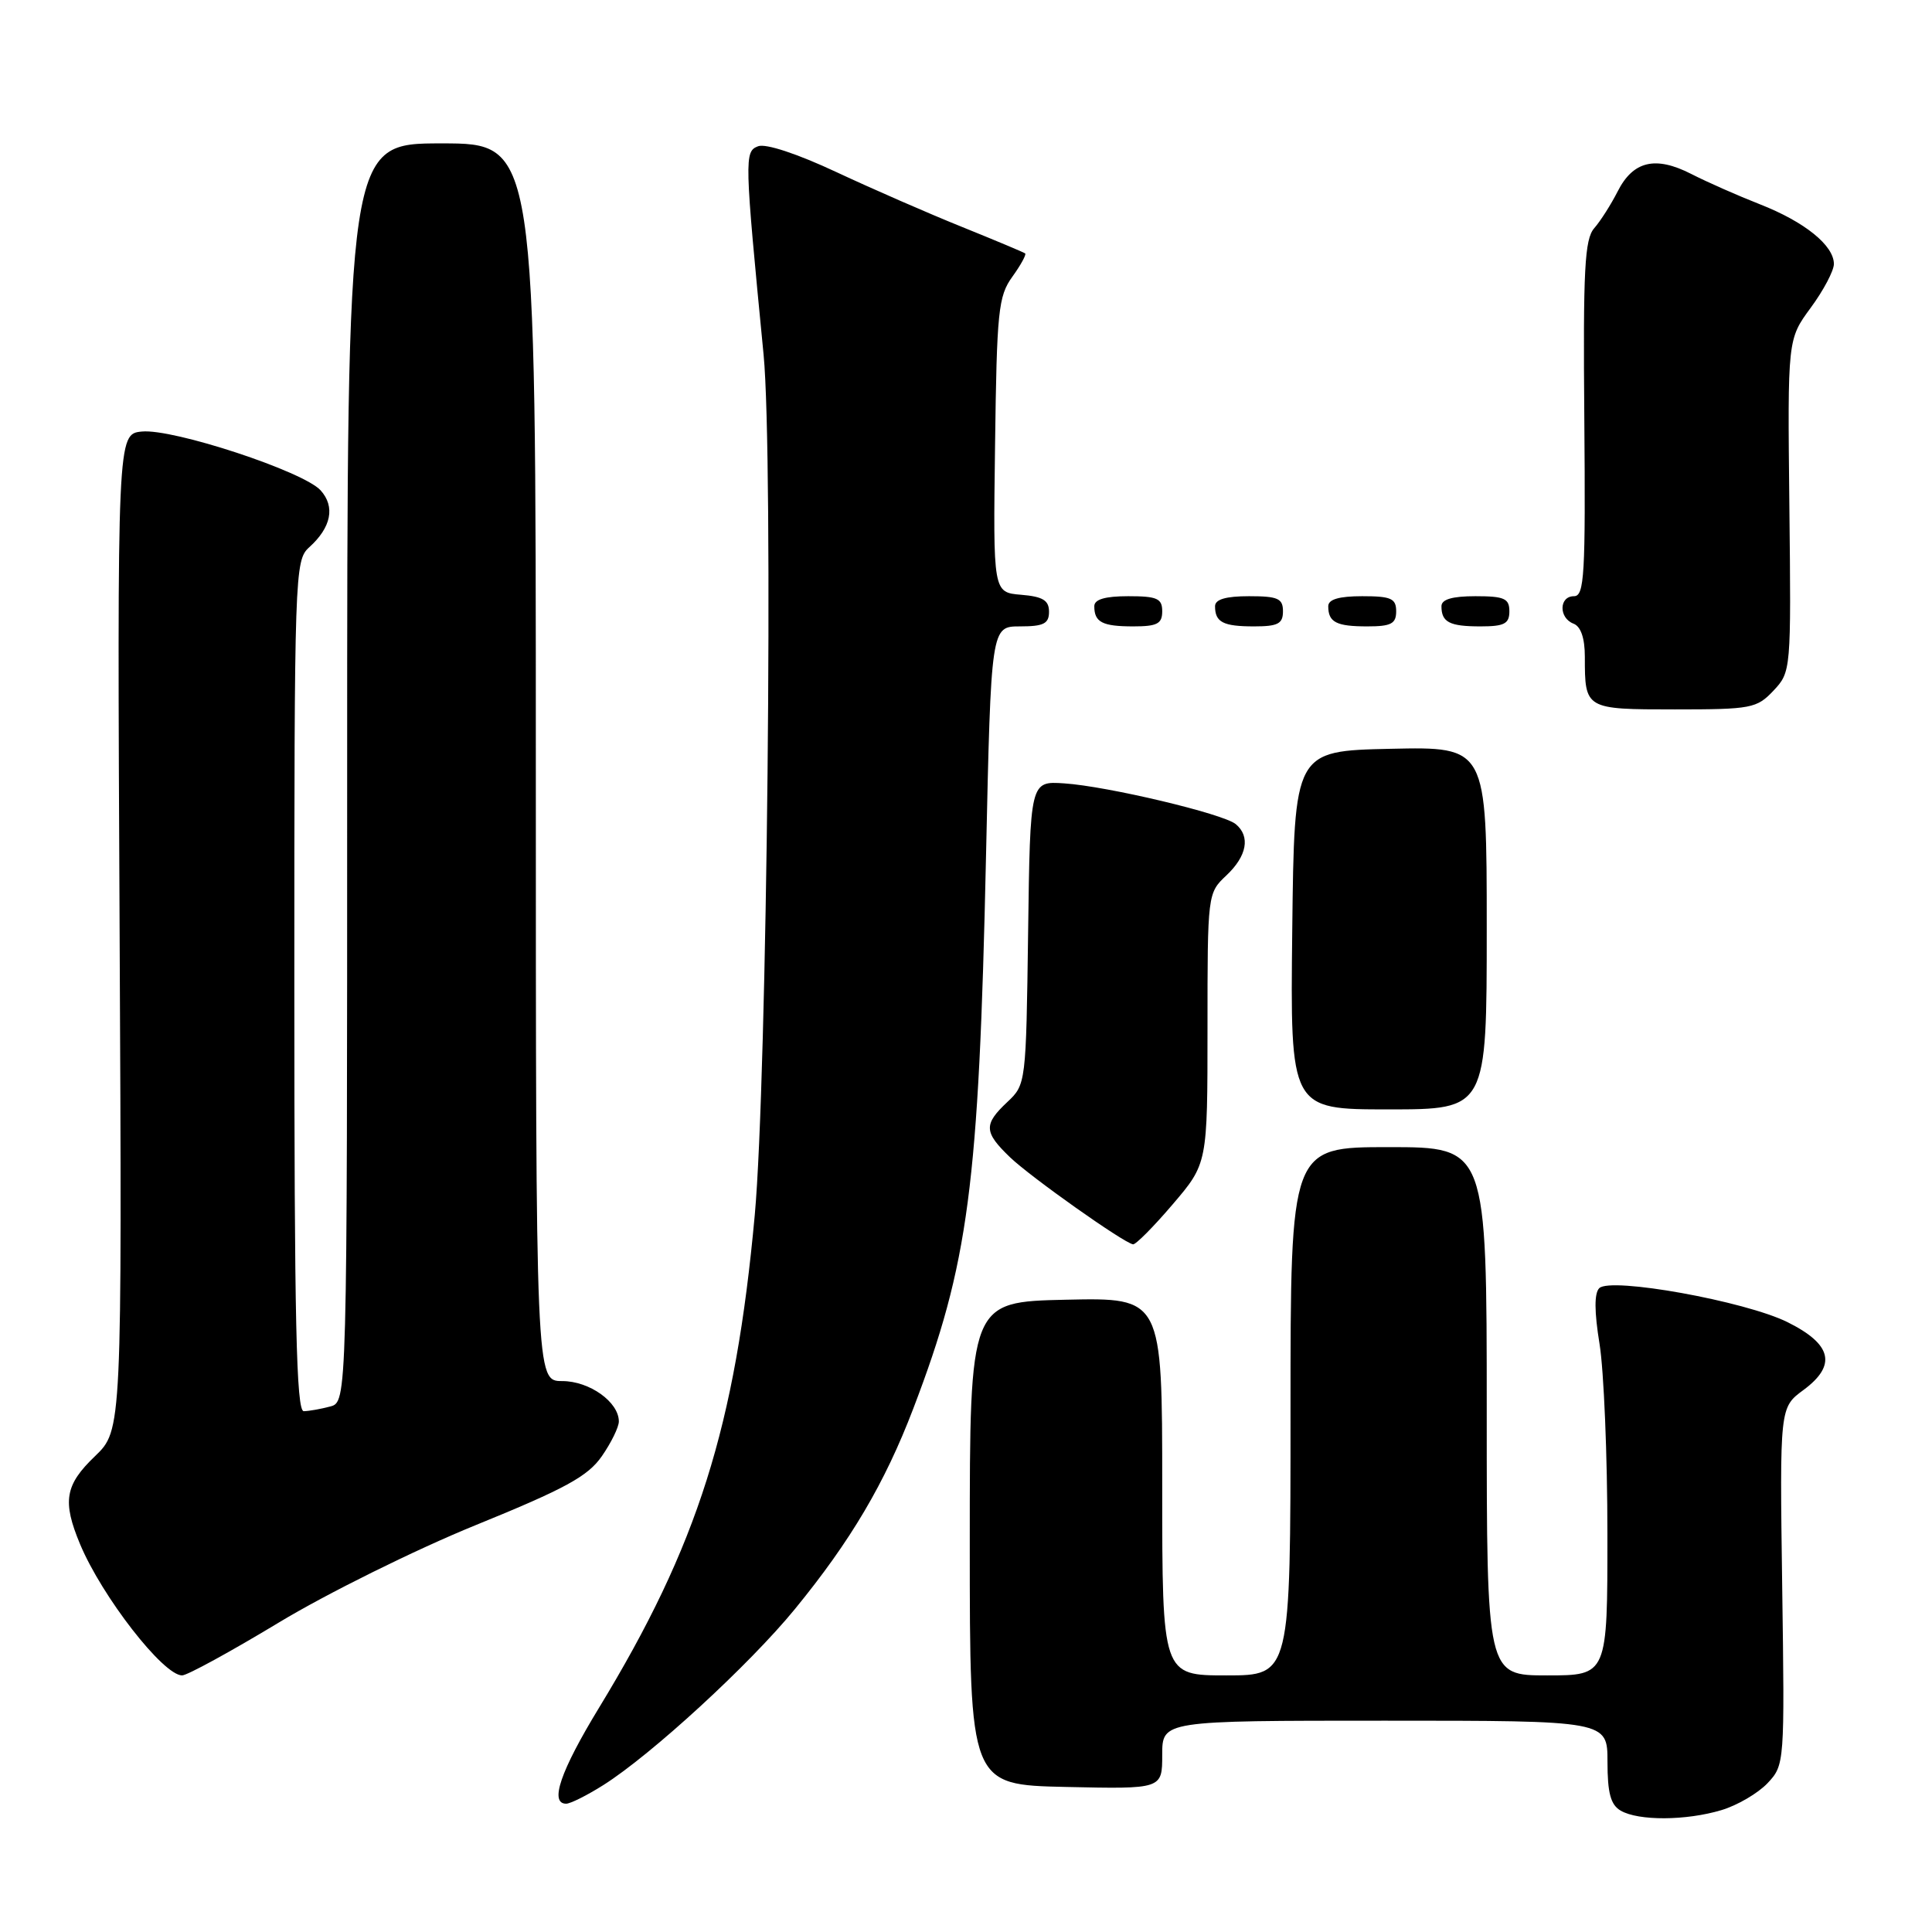 <?xml version="1.0" encoding="UTF-8" standalone="no"?>
<!DOCTYPE svg PUBLIC "-//W3C//DTD SVG 1.1//EN" "http://www.w3.org/Graphics/SVG/1.1/DTD/svg11.dtd" >
<svg xmlns="http://www.w3.org/2000/svg" xmlns:xlink="http://www.w3.org/1999/xlink" version="1.1" viewBox="0 0 256 256">
 <g >
 <path fill="currentColor"
d=" M 228.10 239.85 C 230.21 239.22 232.95 237.61 234.21 236.28 C 236.47 233.87 236.48 233.66 236.15 210.18 C 235.82 186.50 235.82 186.50 238.97 184.18 C 243.41 180.90 242.75 178.12 236.85 175.19 C 231.25 172.41 213.41 169.19 211.91 170.69 C 211.24 171.36 211.25 173.80 211.95 178.10 C 212.52 181.62 212.99 192.94 212.99 203.25 C 213.00 222.00 213.00 222.00 205.00 222.00 C 197.00 222.00 197.00 222.00 197.00 187.00 C 197.00 152.00 197.00 152.00 184.00 152.00 C 171.00 152.00 171.00 152.00 171.00 187.00 C 171.00 222.00 171.00 222.00 162.50 222.00 C 154.00 222.00 154.00 222.00 154.00 196.97 C 154.00 171.94 154.00 171.94 141.25 172.22 C 128.50 172.50 128.50 172.50 128.50 204.50 C 128.50 236.50 128.50 236.50 141.25 236.78 C 154.00 237.06 154.00 237.06 154.00 232.53 C 154.00 228.00 154.00 228.00 183.50 228.00 C 213.00 228.00 213.00 228.00 213.00 233.45 C 213.00 237.59 213.42 239.15 214.75 239.92 C 217.10 241.29 223.41 241.26 228.10 239.85 Z  M 79.95 236.53 C 86.30 232.52 99.30 220.58 105.32 213.22 C 112.73 204.17 117.25 196.51 121.02 186.63 C 128.35 167.44 129.70 157.22 130.65 113.53 C 131.32 83.00 131.32 83.00 135.16 83.00 C 138.29 83.00 139.00 82.64 139.00 81.06 C 139.00 79.55 138.19 79.05 135.30 78.81 C 131.59 78.50 131.59 78.50 131.85 59.00 C 132.08 41.21 132.28 39.25 134.14 36.67 C 135.26 35.12 136.02 33.72 135.84 33.58 C 135.65 33.43 131.90 31.86 127.50 30.08 C 123.10 28.31 115.59 25.03 110.82 22.80 C 105.65 20.38 101.46 18.99 100.45 19.38 C 98.62 20.08 98.64 20.88 101.18 47.00 C 102.50 60.59 101.65 143.08 100.01 161.00 C 97.44 189.05 92.47 204.78 79.36 226.31 C 74.26 234.69 72.78 239.00 75.02 239.00 C 75.58 239.00 77.80 237.89 79.95 236.53 Z  M 36.92 215.01 C 43.29 211.16 55.02 205.35 63.00 202.10 C 74.92 197.25 77.90 195.62 79.75 192.95 C 80.99 191.16 82.00 189.10 82.00 188.35 C 82.00 185.78 78.11 183.00 74.50 183.00 C 71.00 183.00 71.00 183.00 71.00 101.00 C 71.00 19.00 71.00 19.00 58.50 19.00 C 46.00 19.00 46.00 19.00 46.00 102.38 C 46.00 185.77 46.00 185.77 43.75 186.37 C 42.51 186.70 40.94 186.98 40.25 186.99 C 39.26 187.00 39.00 175.07 39.00 130.65 C 39.00 75.82 39.05 74.26 40.97 72.52 C 43.90 69.88 44.44 67.14 42.48 64.97 C 40.20 62.46 22.96 56.78 18.81 57.18 C 15.53 57.50 15.53 57.50 15.85 123.50 C 16.17 189.50 16.17 189.50 12.59 192.95 C 8.60 196.77 8.24 198.93 10.61 204.61 C 13.51 211.55 21.63 222.00 24.13 222.00 C 24.80 222.00 30.56 218.85 36.92 215.01 Z  M 155.38 159.59 C 160.00 154.18 160.00 154.18 160.00 136.26 C 160.00 118.45 160.01 118.34 162.50 116.00 C 165.23 113.43 165.71 110.83 163.74 109.20 C 162.09 107.83 146.74 104.18 141.00 103.80 C 136.50 103.50 136.50 103.50 136.23 123.59 C 135.96 143.53 135.94 143.71 133.48 146.02 C 130.31 149.00 130.36 150.01 133.85 153.36 C 136.59 155.98 148.83 164.65 150.13 164.88 C 150.47 164.95 152.84 162.57 155.38 159.59 Z  M 197.00 122.97 C 197.00 98.94 197.00 98.94 184.25 99.22 C 171.50 99.50 171.50 99.50 171.23 123.25 C 170.96 147.00 170.96 147.00 183.98 147.00 C 197.00 147.00 197.00 147.00 197.00 122.97 Z  M 235.00 91.51 C 237.32 89.03 237.34 88.87 237.10 66.99 C 236.86 44.96 236.86 44.96 239.93 40.78 C 241.62 38.49 243.00 35.87 243.00 34.98 C 243.00 32.52 239.12 29.39 233.20 27.07 C 230.29 25.93 226.19 24.12 224.10 23.05 C 219.34 20.62 216.39 21.33 214.34 25.38 C 213.47 27.09 212.08 29.28 211.25 30.23 C 209.97 31.68 209.76 35.70 209.93 55.48 C 210.10 76.22 209.94 79.00 208.56 79.00 C 206.57 79.00 206.52 81.88 208.50 82.64 C 209.47 83.01 210.00 84.56 210.00 87.03 C 210.00 93.98 210.03 94.00 221.93 94.00 C 232.07 94.00 232.78 93.86 235.00 91.51 Z  M 154.00 81.00 C 154.00 79.30 153.33 79.00 149.50 79.00 C 146.42 79.00 145.00 79.42 145.00 80.33 C 145.00 82.45 146.07 83.00 150.17 83.00 C 153.33 83.00 154.00 82.65 154.00 81.00 Z  M 170.00 81.00 C 170.00 79.30 169.33 79.00 165.50 79.00 C 162.42 79.00 161.00 79.42 161.00 80.33 C 161.00 82.45 162.07 83.00 166.17 83.00 C 169.33 83.00 170.00 82.65 170.00 81.00 Z  M 185.00 81.00 C 185.00 79.30 184.33 79.00 180.50 79.00 C 177.42 79.00 176.00 79.42 176.00 80.33 C 176.00 82.45 177.07 83.00 181.17 83.00 C 184.33 83.00 185.00 82.65 185.00 81.00 Z  M 200.00 81.00 C 200.00 79.30 199.33 79.00 195.50 79.00 C 192.42 79.00 191.00 79.42 191.00 80.33 C 191.00 82.45 192.07 83.00 196.17 83.00 C 199.33 83.00 200.00 82.65 200.00 81.00 Z "/>
</g>
</svg>